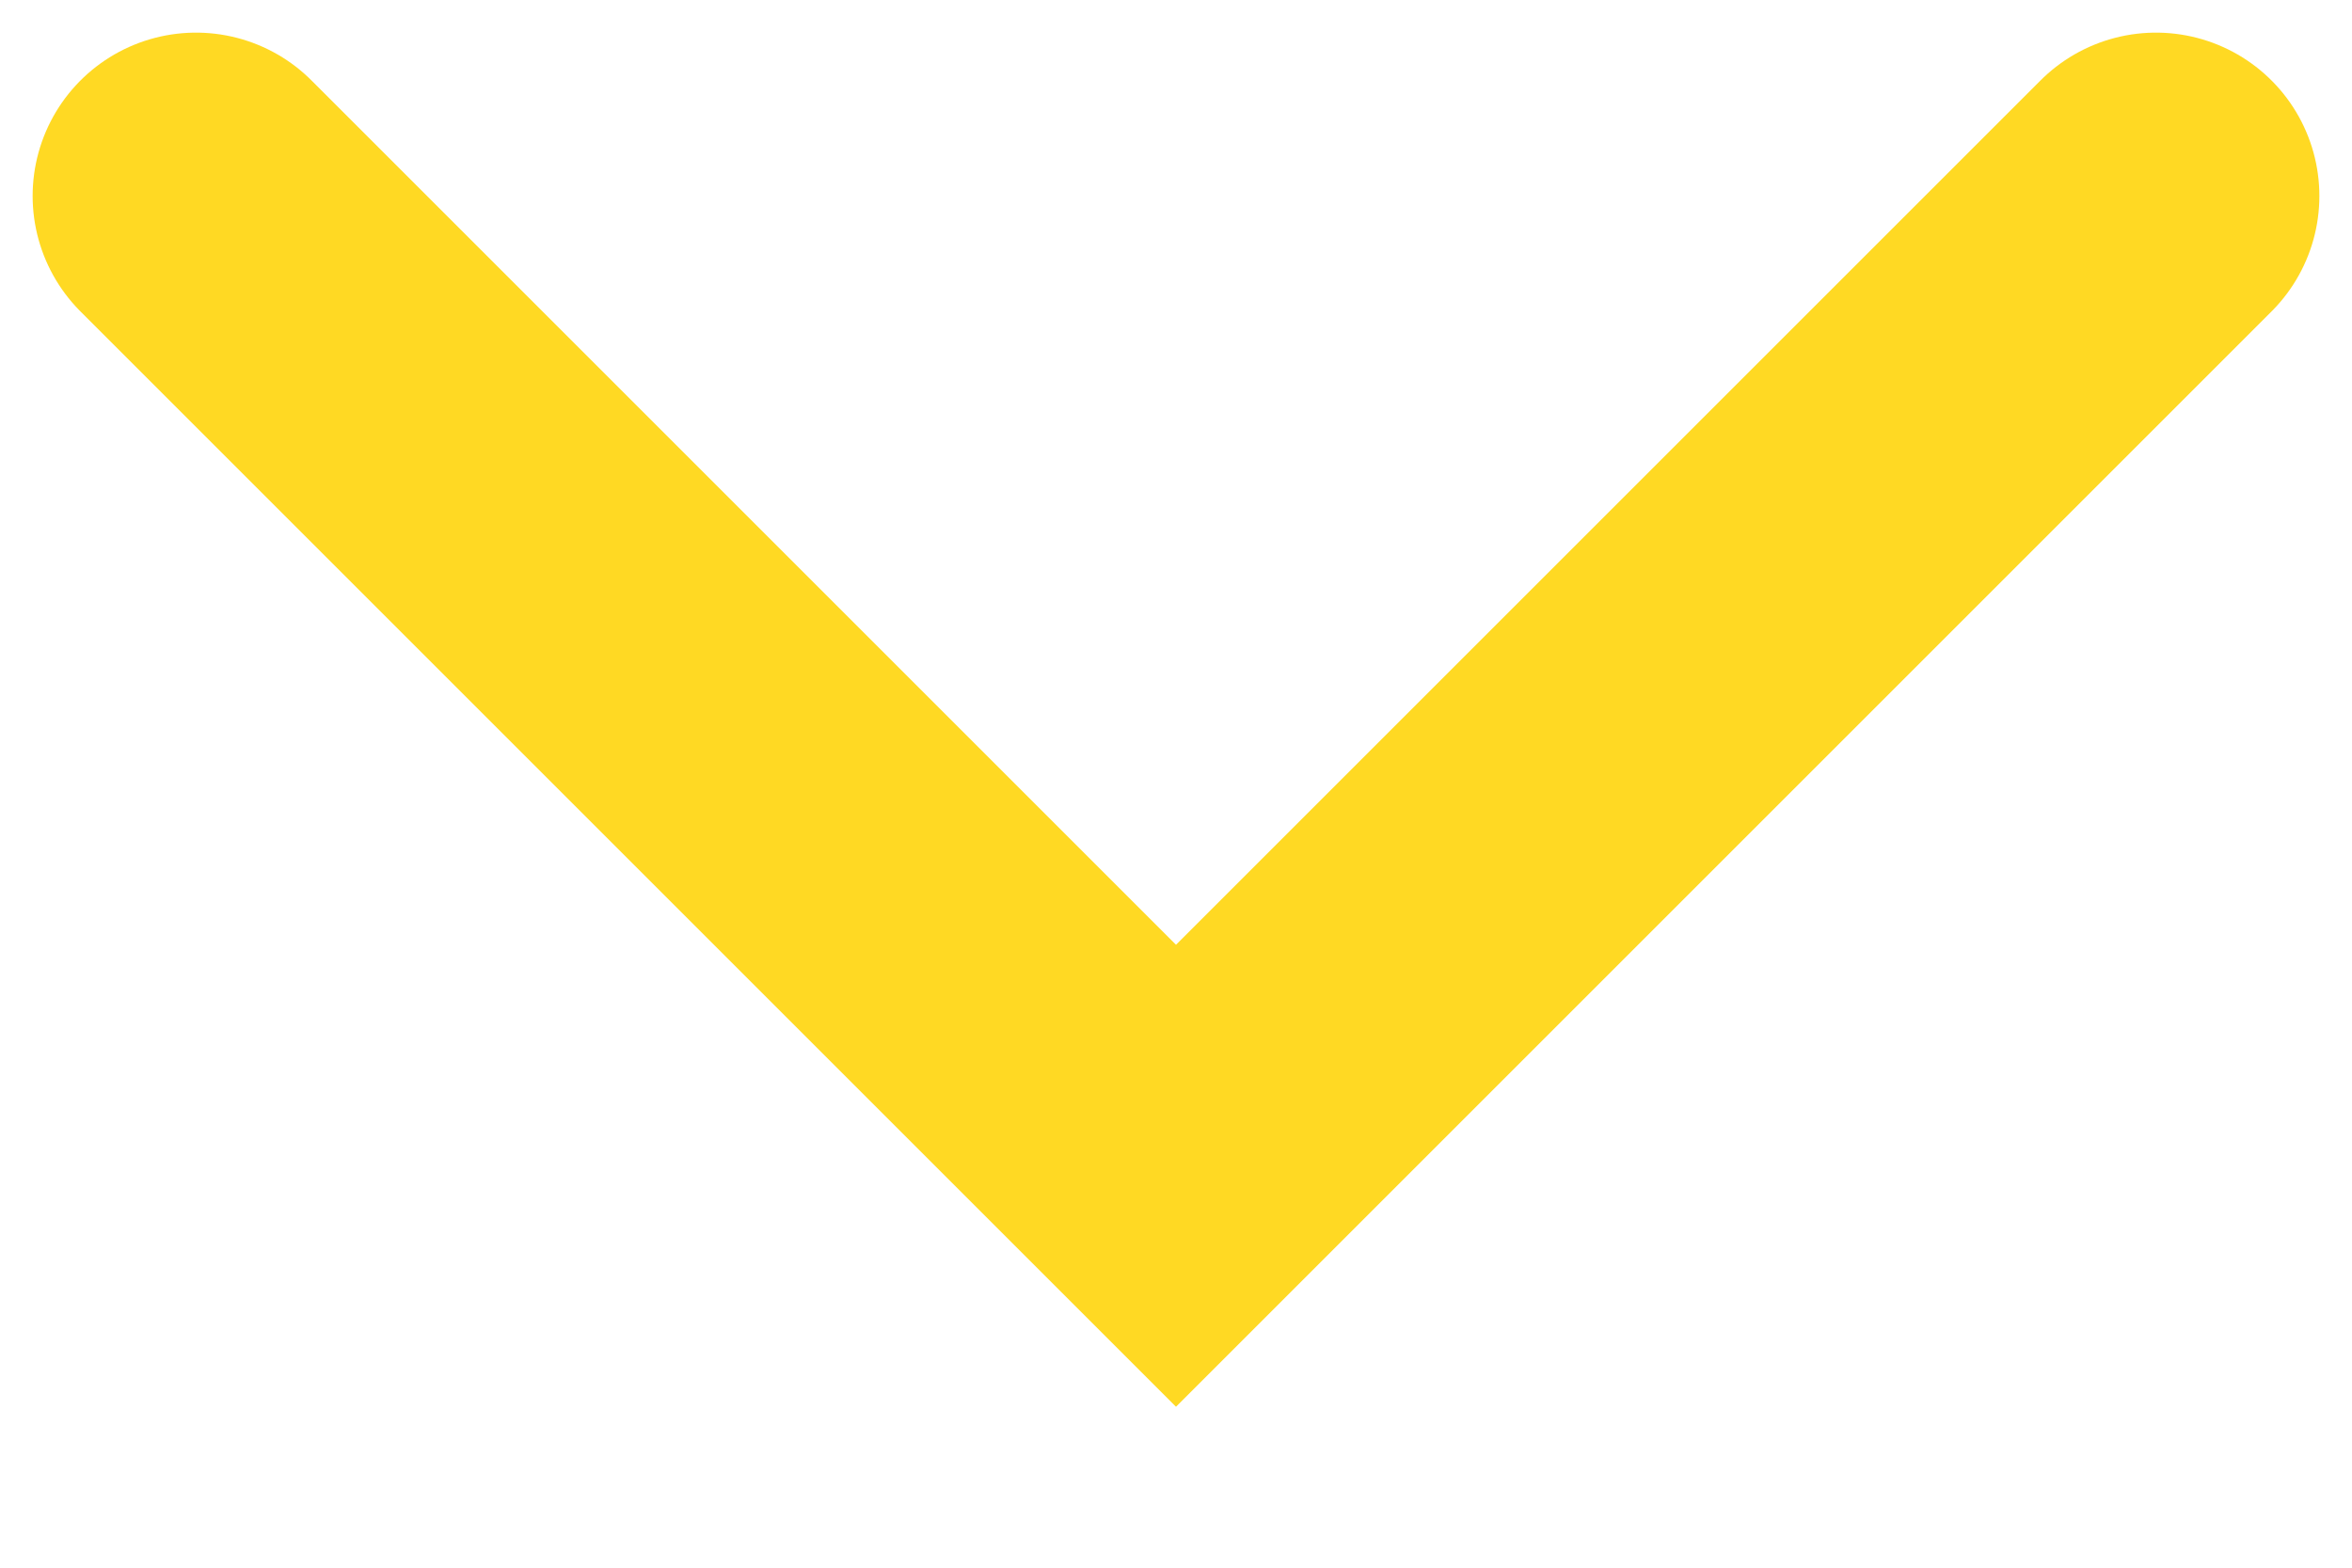 <svg xmlns="http://www.w3.org/2000/svg" width="12" height="8" viewBox="0 0 12 8">
    <path fill="none" fill-rule="evenodd" stroke="#FFD923" stroke-linecap="round" stroke-width="1.667" d="M11 1L6 6 1 1"/>
</svg>

